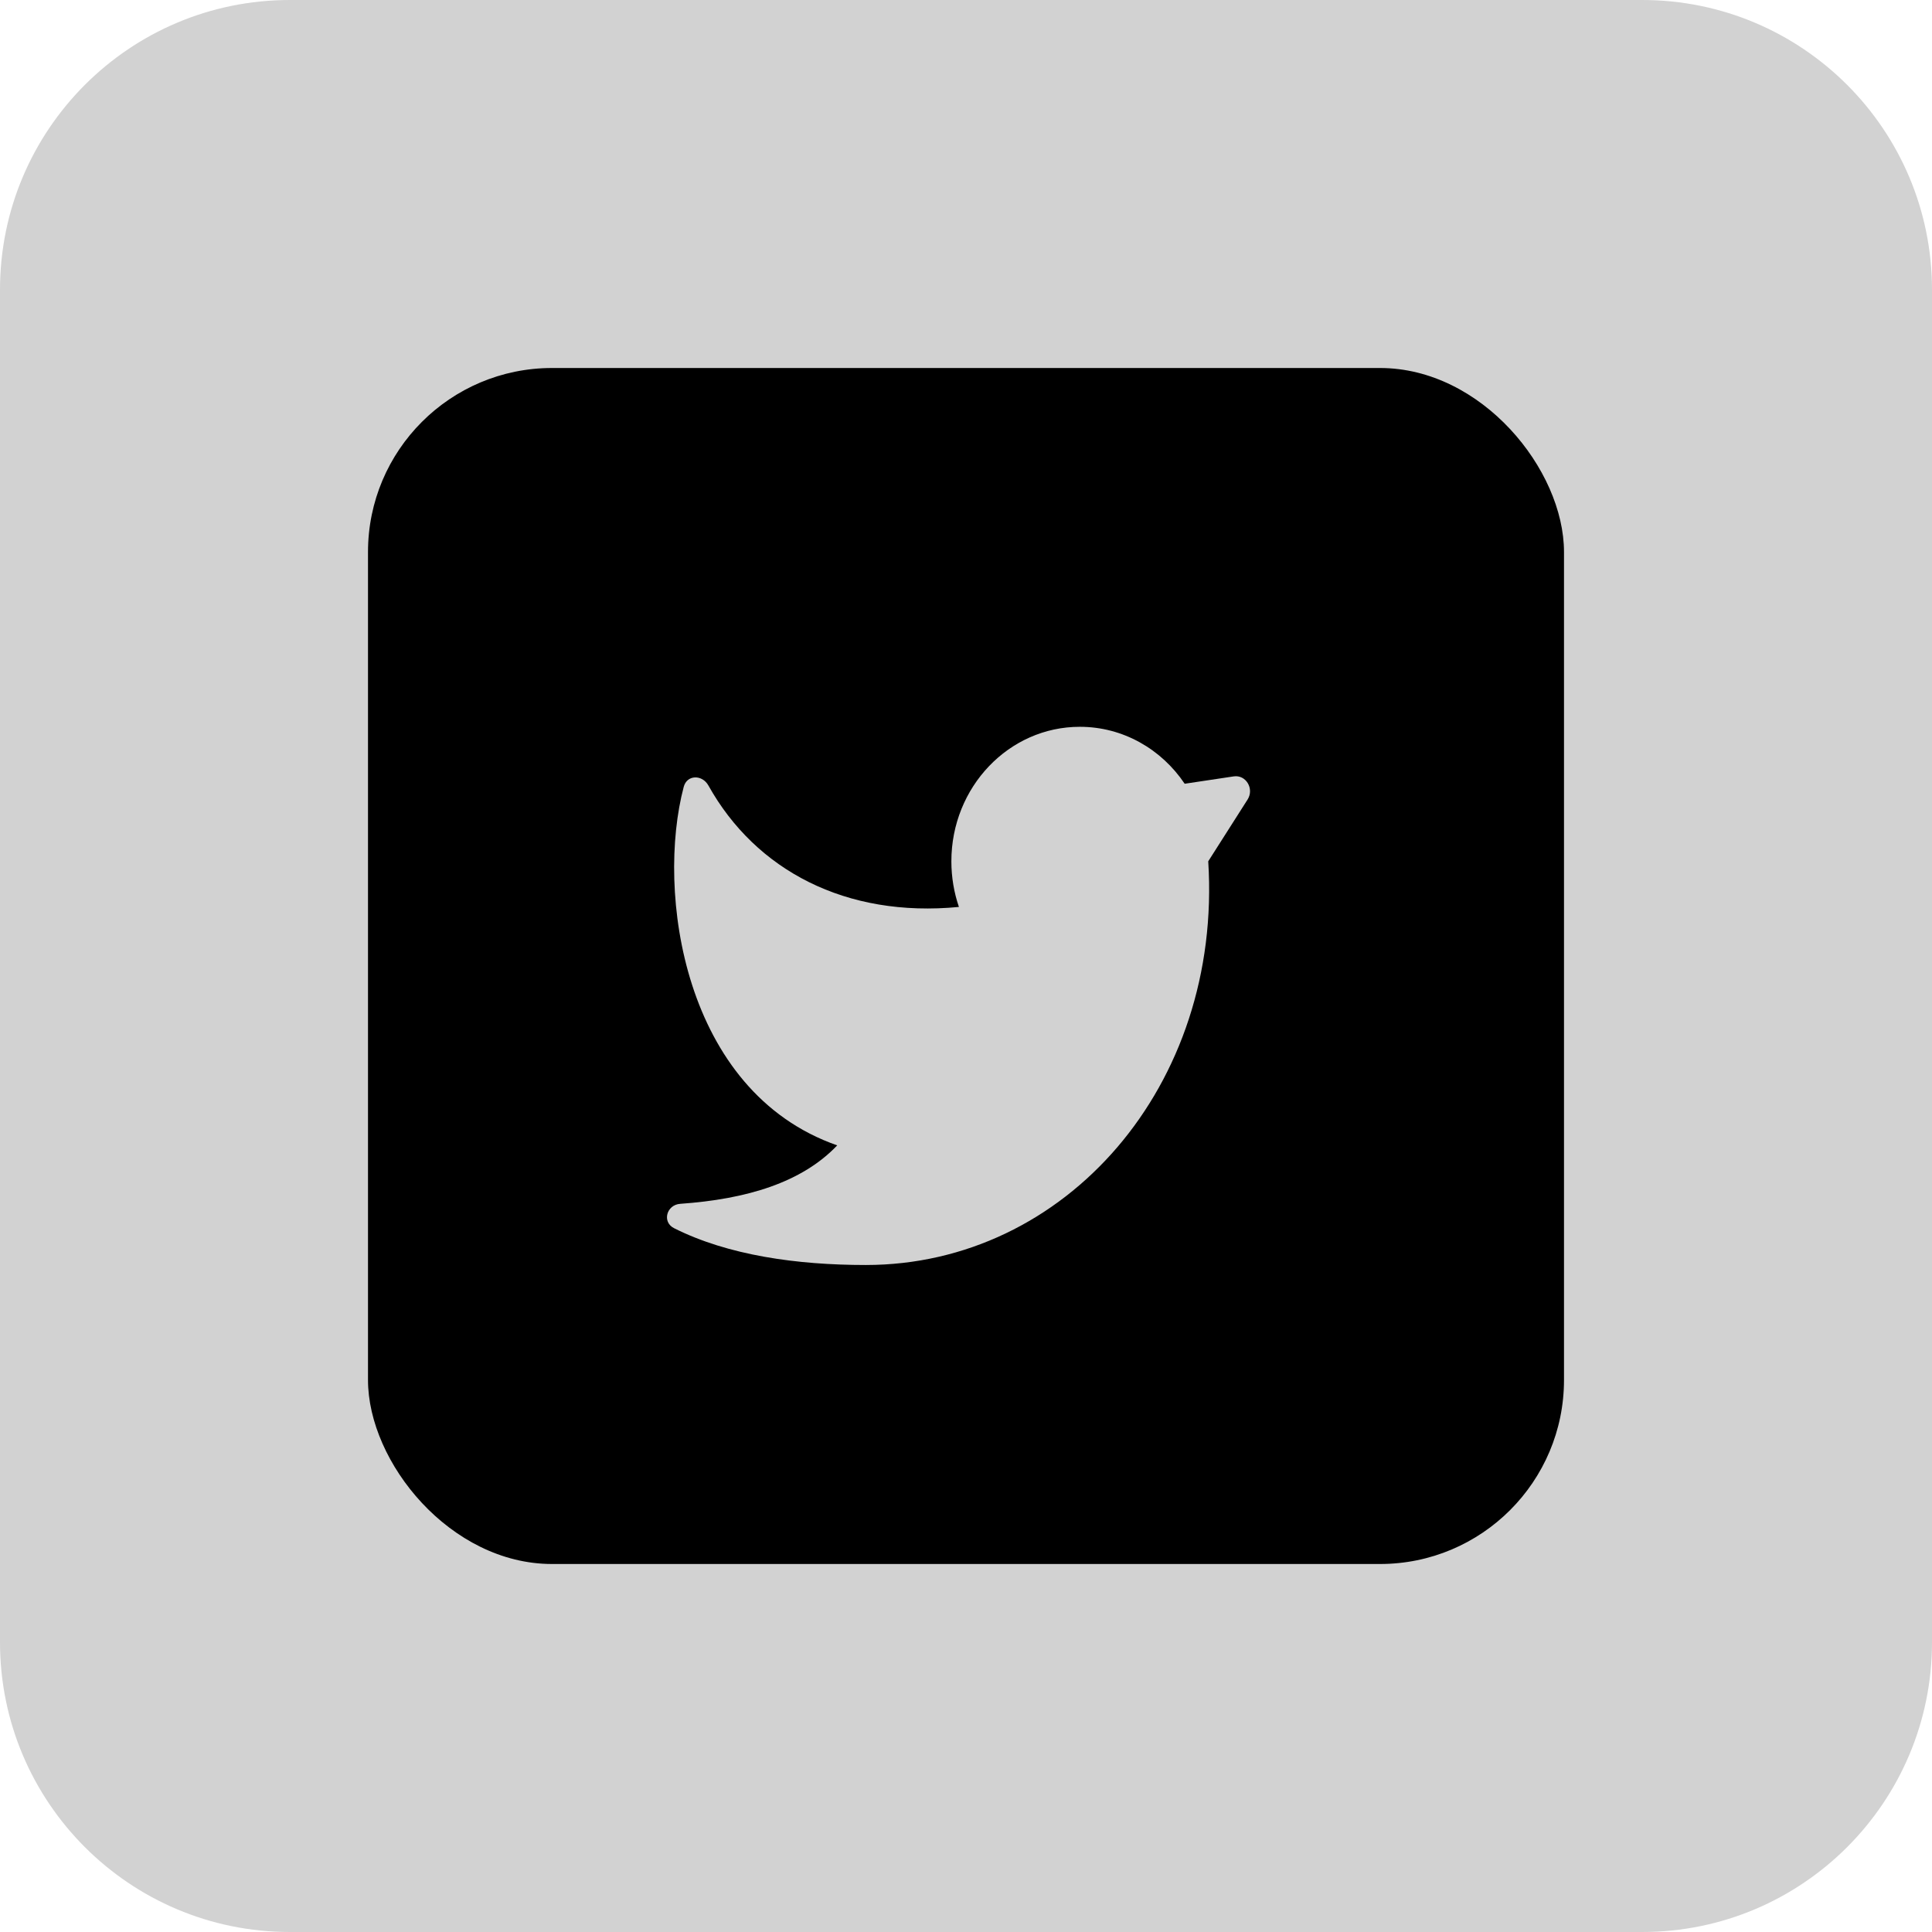 <svg width="21" height="21" viewBox="0 0 21 21" fill="none" xmlns="http://www.w3.org/2000/svg">
<path d="M0 3.15C0 1.41 1.41 0 3.15 0H17.85C19.59 0 21 1.41 21 3.15V17.85C21 19.59 19.59 21 17.85 21H3.15C1.41 21 0 19.59 0 17.85V3.15Z" fill="#D2D2D2"/>
<rect x="4" y="4" width="13" height="13" rx="2" fill="black"/>
<path d="M13.133 9.362C13.288 11.8 11.582 13.75 9.411 13.75C8.663 13.75 7.914 13.645 7.327 13.35C7.193 13.283 7.245 13.095 7.394 13.085C8.117 13.034 8.715 12.854 9.1 12.45C10.031 11.475 10.186 11.15 10.423 9.858C10.37 9.703 10.341 9.536 10.341 9.362C10.341 8.555 10.966 7.9 11.737 7.9C12.208 7.9 12.625 8.144 12.877 8.519L13.41 8.439C13.543 8.419 13.635 8.573 13.561 8.69L13.133 9.362Z" fill="#D2D2D2"/>
<path d="M9.101 12.45C7.42 11.863 7.131 9.687 7.432 8.552C7.468 8.419 7.633 8.418 7.7 8.538C8.215 9.461 9.195 9.977 10.423 9.858C12.358 9.858 11.892 13.425 9.101 12.45Z" fill="#D2D2D2"/>
</svg>
